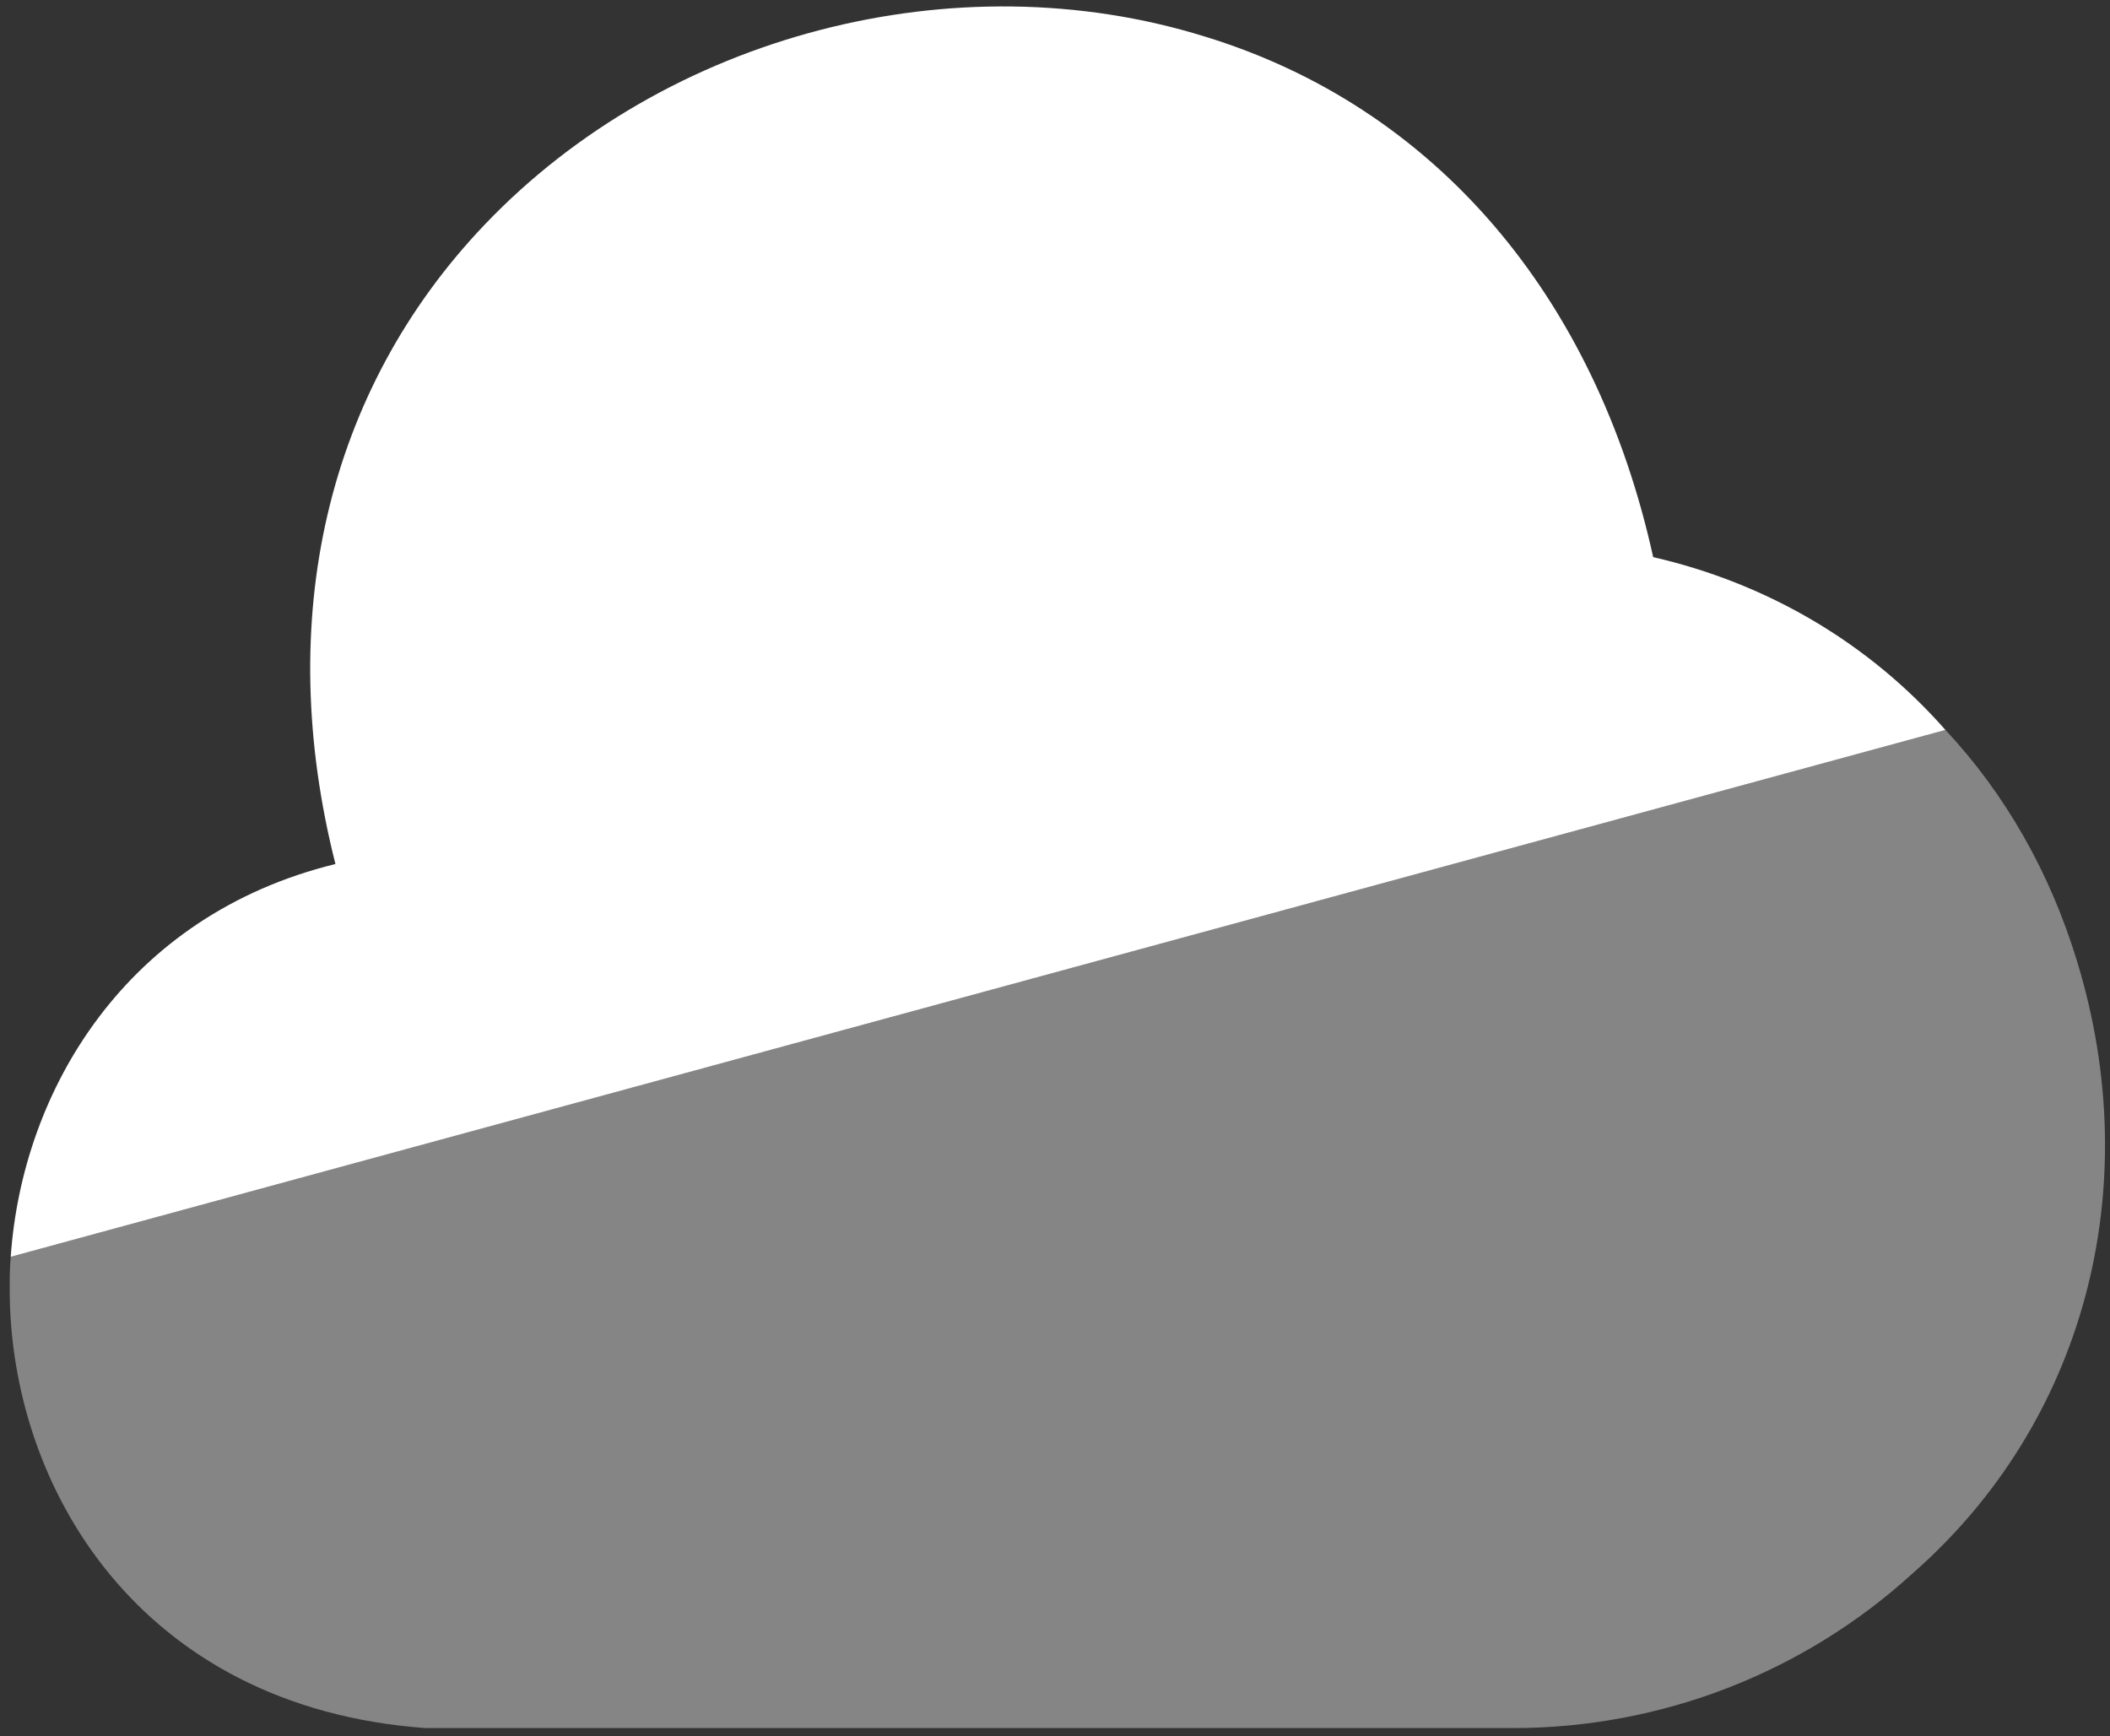 <svg width="192" height="158" viewBox="0 0 192 158" fill="none" xmlns="http://www.w3.org/2000/svg">
    <rect x="0" y="0" width="192" height="158" fill="#333333" stroke="none"/>
    <path d="M177.024 66.426L0.976 114.37C2.024 99.215 11.46 83.297 30.523 78.626C24.9 56.418 29.666 35.544 44.154 20.389C60.643 3.136 86.951 -3.726 109.636 3.327C130.51 9.713 145.188 26.87 150.431 50.699C160.82 53.082 170.066 58.515 177.024 66.426Z" fill="white"/>
    <path opacity="0.4" d="M174.071 143.151C164.158 152.206 151.195 157.258 137.66 157.258H38.723C12.606 155.351 0.882 135.24 0.882 117.32C0.882 116.367 0.882 115.414 0.978 114.366L177.025 66.422C182.458 72.236 186.557 79.385 189.035 87.582C195.326 108.265 189.607 129.521 174.071 143.151Z" fill="white"/>
</svg>
